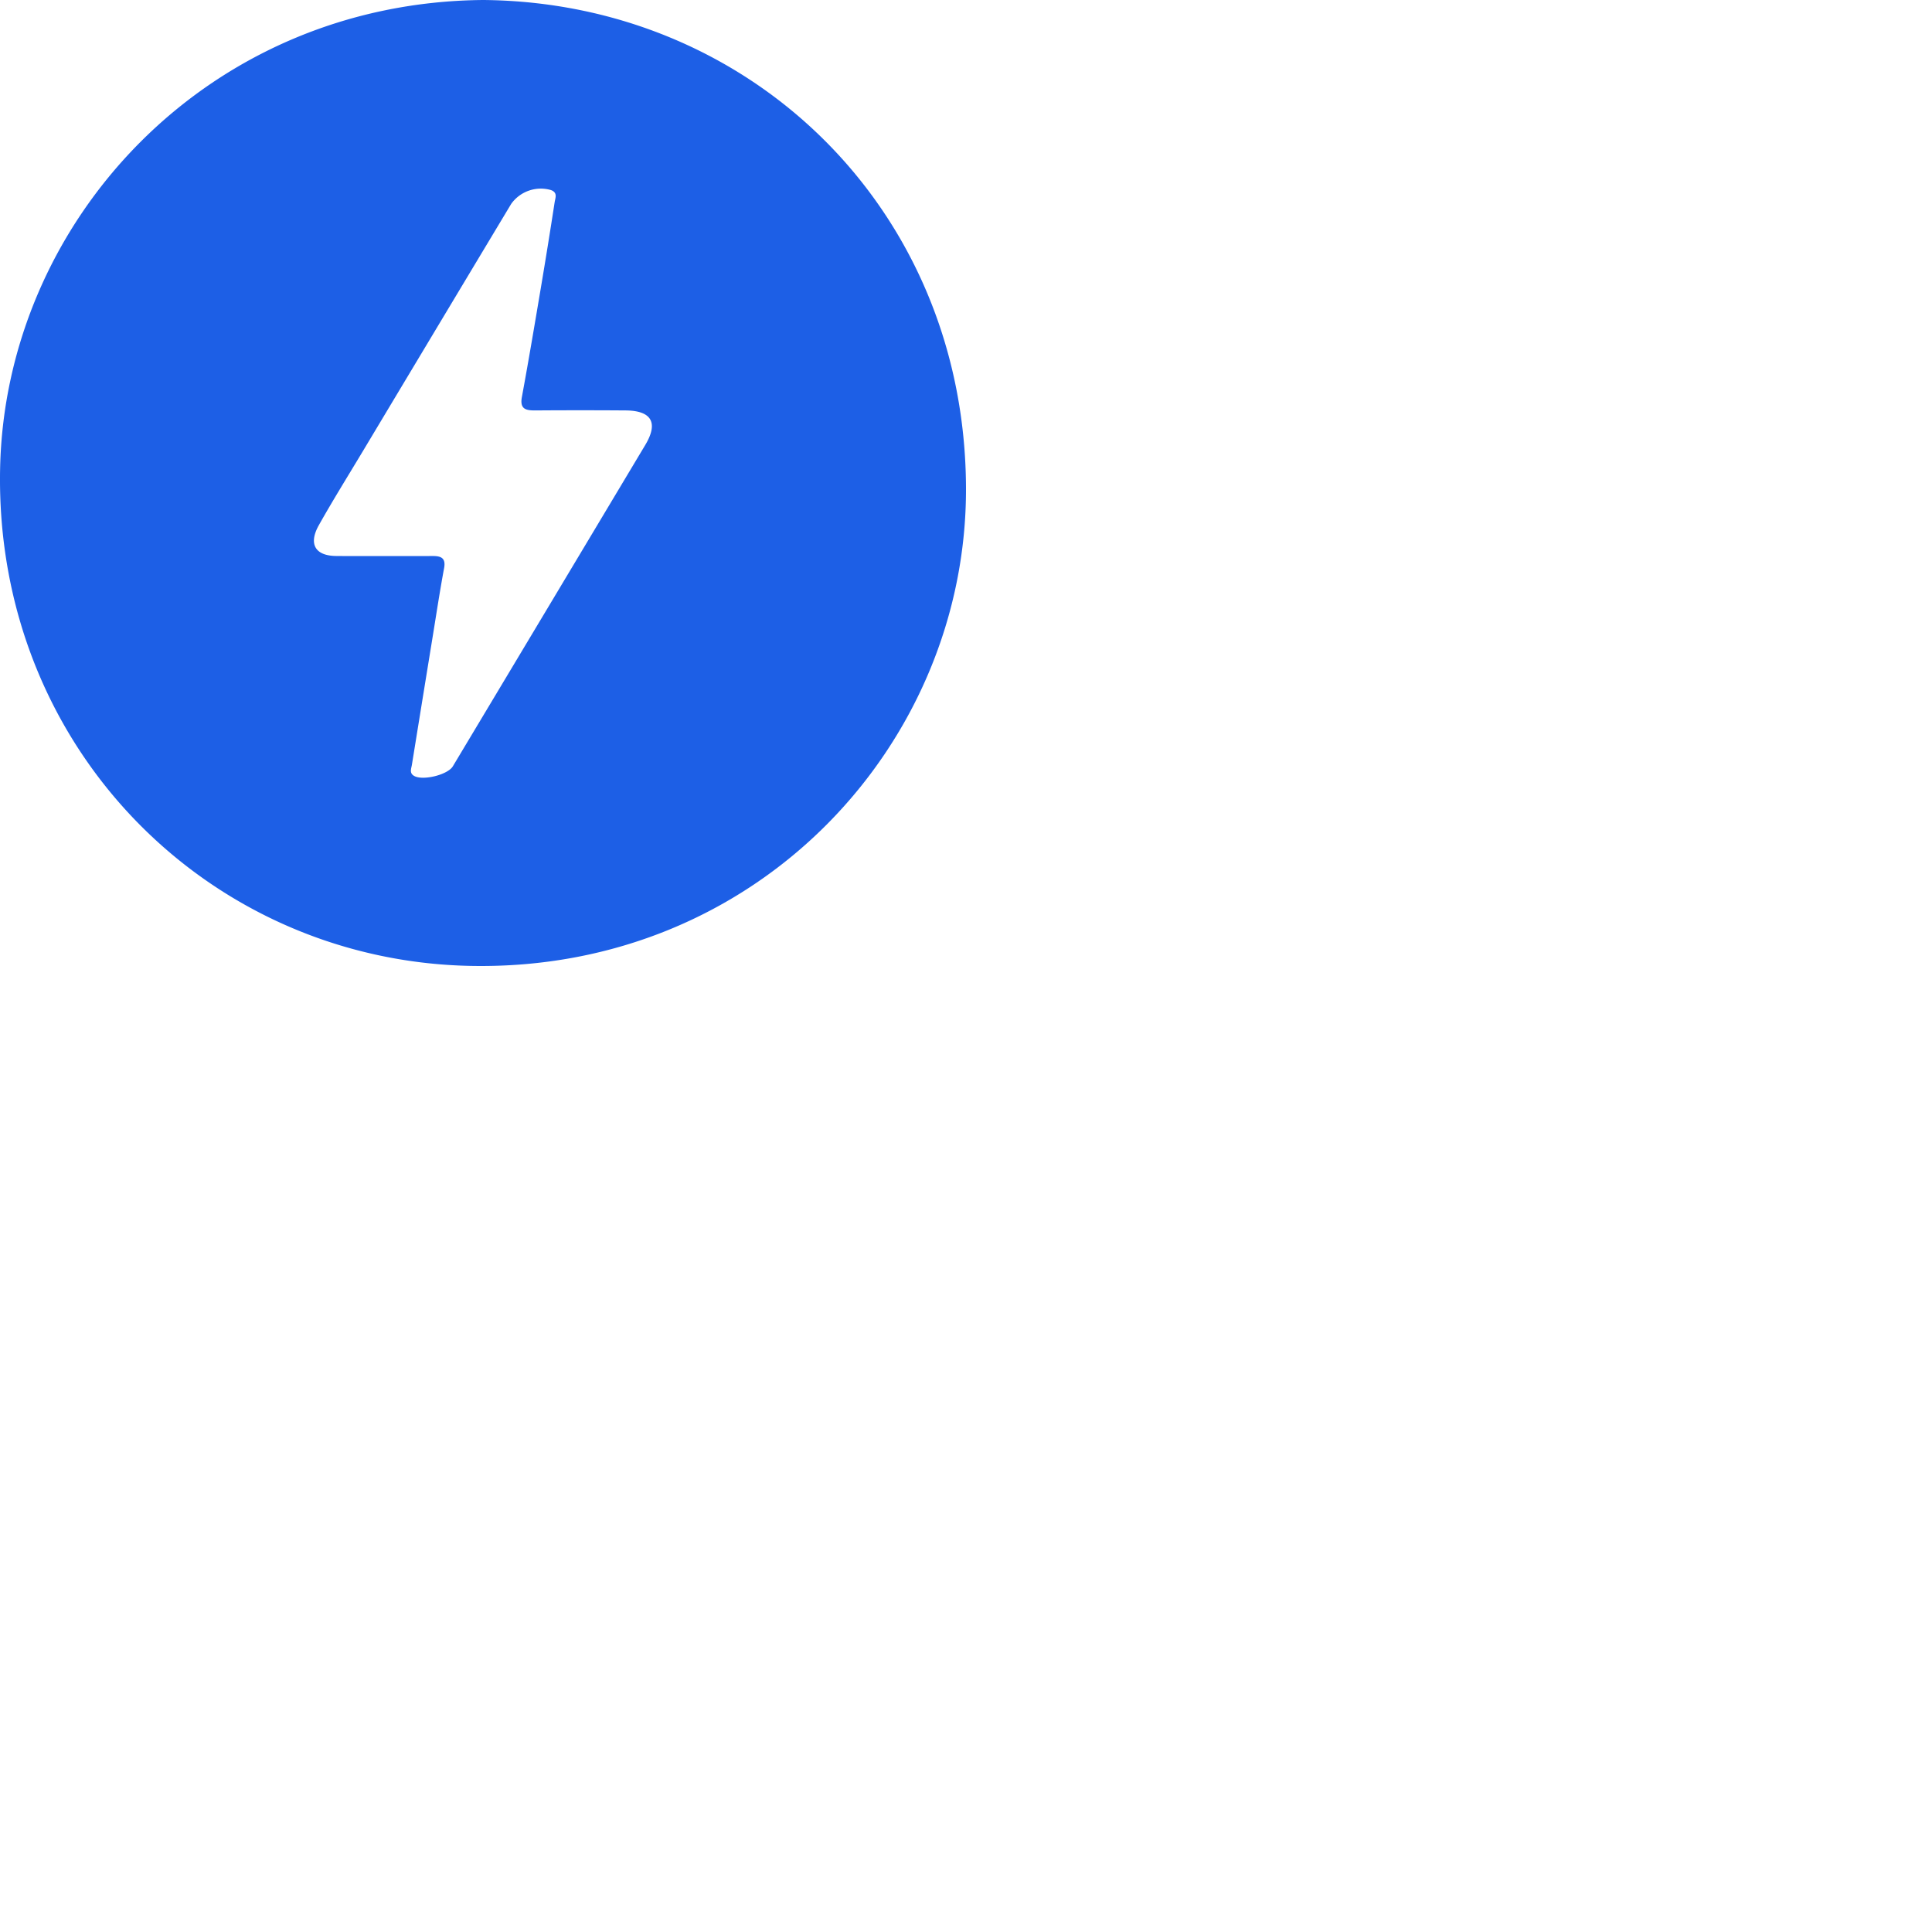 <svg xmlns="http://www.w3.org/2000/svg" version="1.1" viewBox="0 0 512 512" fill="currentColor"><path fill="#1D5FE6" d="M127.963 0c70.949.559 127.791 55.473 128.036 129.303c.223 67.678-55.06 128.154-131.254 126.67C55.245 254.618-1.523 198.006.03 124.088C1.403 58.802 54.668.675 127.963 0m-26.96 147.357c4.551 0 9.104.01 13.655-.005c2.176-.007 3.539.485 3.032 3.213c-1.116 6-2.03 12.035-3.01 18.056c-1.847 11.35-3.688 22.702-5.523 34.055c-.176 1.082-.741 2.238.653 2.985c2.372 1.269 8.86-.347 10.201-2.587c17.007-28.38 34.006-56.765 50.995-85.156c3.53-5.905 1.678-9.098-5.246-9.15c-7.965-.056-15.931-.056-23.897 0c-2.474.015-4.155-.312-3.559-3.549c1.777-9.629 3.4-19.286 5.028-28.942a1639.97 1639.97 0 0 0 3.659-22.706c.174-1.13.862-2.53-.98-3.2a9.641 9.641 0 0 0-10.535 3.656a80657.166 80657.166 0 0 0-39.218 65.382c-3.942 6.577-8.003 13.085-11.759 19.768c-2.815 5.005-.967 8.105 4.558 8.165c3.981.043 7.965.009 11.948.017z"/></svg>